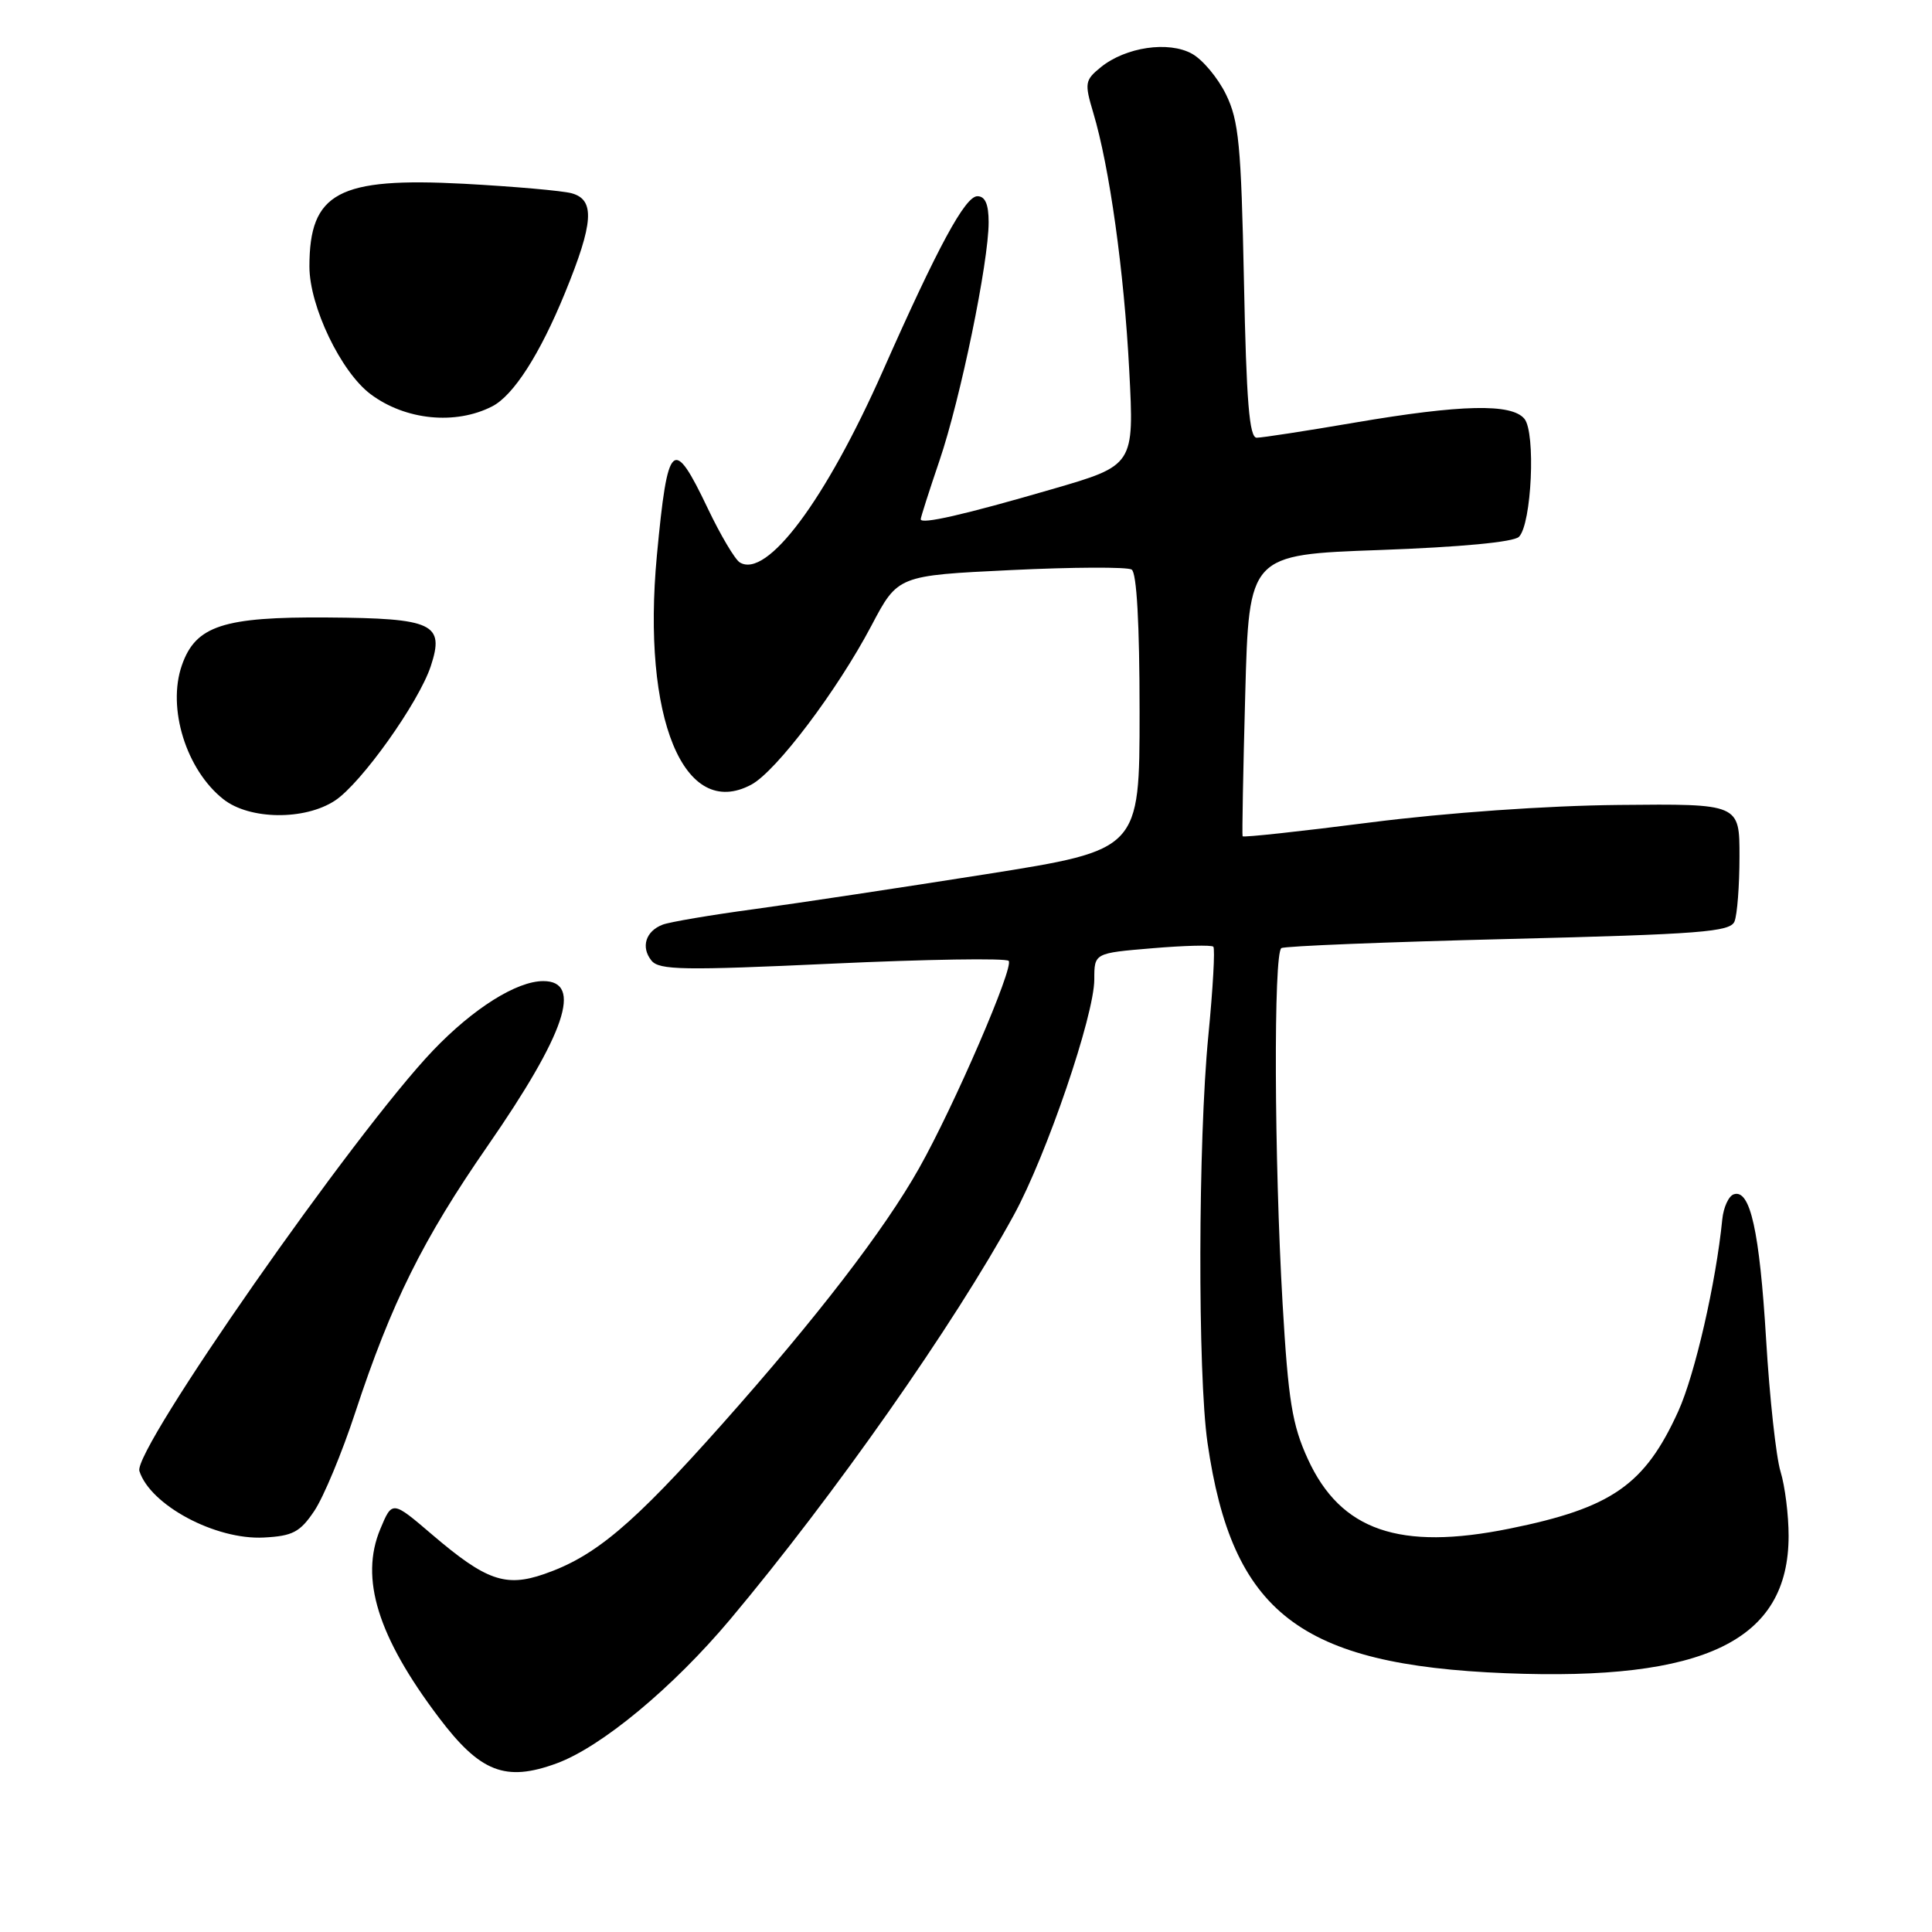 <?xml version="1.0" encoding="UTF-8" standalone="no"?>
<!DOCTYPE svg PUBLIC "-//W3C//DTD SVG 1.1//EN" "http://www.w3.org/Graphics/SVG/1.1/DTD/svg11.dtd" >
<svg xmlns="http://www.w3.org/2000/svg" xmlns:xlink="http://www.w3.org/1999/xlink" version="1.1" viewBox="0 0 256 256">
 <g >
 <path fill="currentColor"
d=" M 73.72 233.67 C 79.65 231.51 89.14 223.64 96.75 214.58 C 110.52 198.16 126.40 175.53 134.34 161.00 C 138.67 153.08 145.00 134.54 145.00 129.77 C 145.00 126.29 145.00 126.29 152.67 125.65 C 156.88 125.29 160.53 125.20 160.77 125.44 C 161.02 125.69 160.72 131.00 160.11 137.25 C 158.75 151.15 158.69 182.09 160.00 191.17 C 163.26 213.70 172.20 220.61 199.50 221.71 C 225.91 222.77 237.00 217.39 237.00 203.51 C 237.00 200.75 236.52 196.91 235.93 194.99 C 235.34 193.07 234.48 185.20 234.02 177.50 C 233.15 163.09 231.91 157.53 229.74 158.25 C 229.06 158.47 228.37 159.97 228.21 161.58 C 227.38 169.95 224.59 182.13 222.38 187.00 C 217.94 196.77 213.57 199.81 200.03 202.55 C 185.43 205.51 177.64 202.82 173.29 193.32 C 171.22 188.80 170.70 185.59 169.95 172.73 C 168.84 153.60 168.74 126.28 169.79 125.63 C 170.23 125.36 183.77 124.82 199.88 124.42 C 225.34 123.79 229.27 123.48 229.83 122.10 C 230.19 121.22 230.49 117.35 230.49 113.50 C 230.50 106.50 230.50 106.50 214.50 106.66 C 204.97 106.75 191.68 107.69 181.65 108.97 C 172.38 110.16 164.73 110.99 164.65 110.81 C 164.57 110.64 164.72 102.17 165.00 92.00 C 165.50 73.50 165.50 73.50 182.82 72.88 C 193.57 72.49 200.57 71.83 201.27 71.13 C 202.95 69.45 203.51 57.32 201.99 55.49 C 200.29 53.44 193.62 53.59 179.50 56.00 C 173.07 57.10 167.23 58.00 166.52 58.00 C 165.54 58.00 165.15 53.19 164.83 37.25 C 164.46 19.23 164.15 15.98 162.45 12.51 C 161.38 10.32 159.35 7.89 157.94 7.12 C 154.84 5.40 149.16 6.24 145.87 8.90 C 143.75 10.62 143.69 11.01 144.86 14.93 C 147.01 22.09 148.95 35.97 149.63 49.08 C 150.29 61.66 150.29 61.66 139.40 64.82 C 127.71 68.22 122.00 69.52 122.00 68.80 C 122.00 68.55 123.12 65.05 124.49 61.02 C 127.27 52.84 131.00 34.76 131.00 29.45 C 131.00 27.06 130.54 26.00 129.51 26.00 C 127.89 26.00 124.28 32.67 117.00 49.11 C 109.39 66.30 101.60 76.73 98.02 74.52 C 97.38 74.12 95.48 70.92 93.80 67.40 C 89.17 57.69 88.48 58.33 87.04 73.60 C 85.02 95.15 90.62 108.75 99.55 103.97 C 102.85 102.21 110.93 91.51 115.48 82.88 C 118.97 76.26 118.97 76.26 133.93 75.54 C 142.16 75.14 149.37 75.11 149.95 75.47 C 150.62 75.88 151.00 82.65 151.00 94.36 C 151.00 112.61 151.00 112.61 130.75 115.82 C 119.61 117.58 105.77 119.67 99.98 120.46 C 94.19 121.24 88.72 122.17 87.81 122.52 C 85.55 123.38 84.89 125.50 86.32 127.28 C 87.34 128.55 90.56 128.60 110.24 127.69 C 122.74 127.11 133.28 126.94 133.65 127.32 C 134.41 128.07 126.43 146.55 121.78 154.80 C 117.18 162.97 108.27 174.55 95.72 188.67 C 83.80 202.08 78.84 206.25 72.08 208.58 C 66.98 210.34 64.38 209.42 57.28 203.36 C 51.97 198.82 51.97 198.82 50.39 202.61 C 47.66 209.15 50.05 216.86 58.14 227.57 C 63.62 234.83 66.96 236.14 73.72 233.67 Z  M 41.65 200.20 C 42.87 198.38 45.31 192.53 47.06 187.20 C 51.85 172.65 56.04 164.21 64.60 151.86 C 74.91 136.98 77.27 130.00 71.99 130.00 C 68.46 130.00 62.72 133.61 57.40 139.17 C 47.01 150.03 17.60 192.15 18.47 194.92 C 19.91 199.44 28.56 204.07 34.97 203.73 C 38.78 203.53 39.76 203.02 41.65 200.20 Z  M 44.39 106.08 C 47.87 103.79 55.48 93.10 57.08 88.27 C 58.94 82.63 57.42 81.92 43.37 81.82 C 29.56 81.72 25.92 82.92 24.10 88.15 C 22.12 93.82 24.67 102.02 29.61 105.91 C 33.08 108.64 40.38 108.72 44.39 106.08 Z  M 65.21 53.85 C 68.03 52.41 71.53 46.96 74.86 38.82 C 78.66 29.53 78.87 26.47 75.75 25.61 C 74.51 25.27 68.09 24.71 61.48 24.35 C 44.81 23.47 41.00 25.51 41.00 35.32 C 41.00 40.59 45.18 49.30 49.12 52.24 C 53.72 55.68 60.35 56.34 65.21 53.85 Z "/>
</g>
</svg>